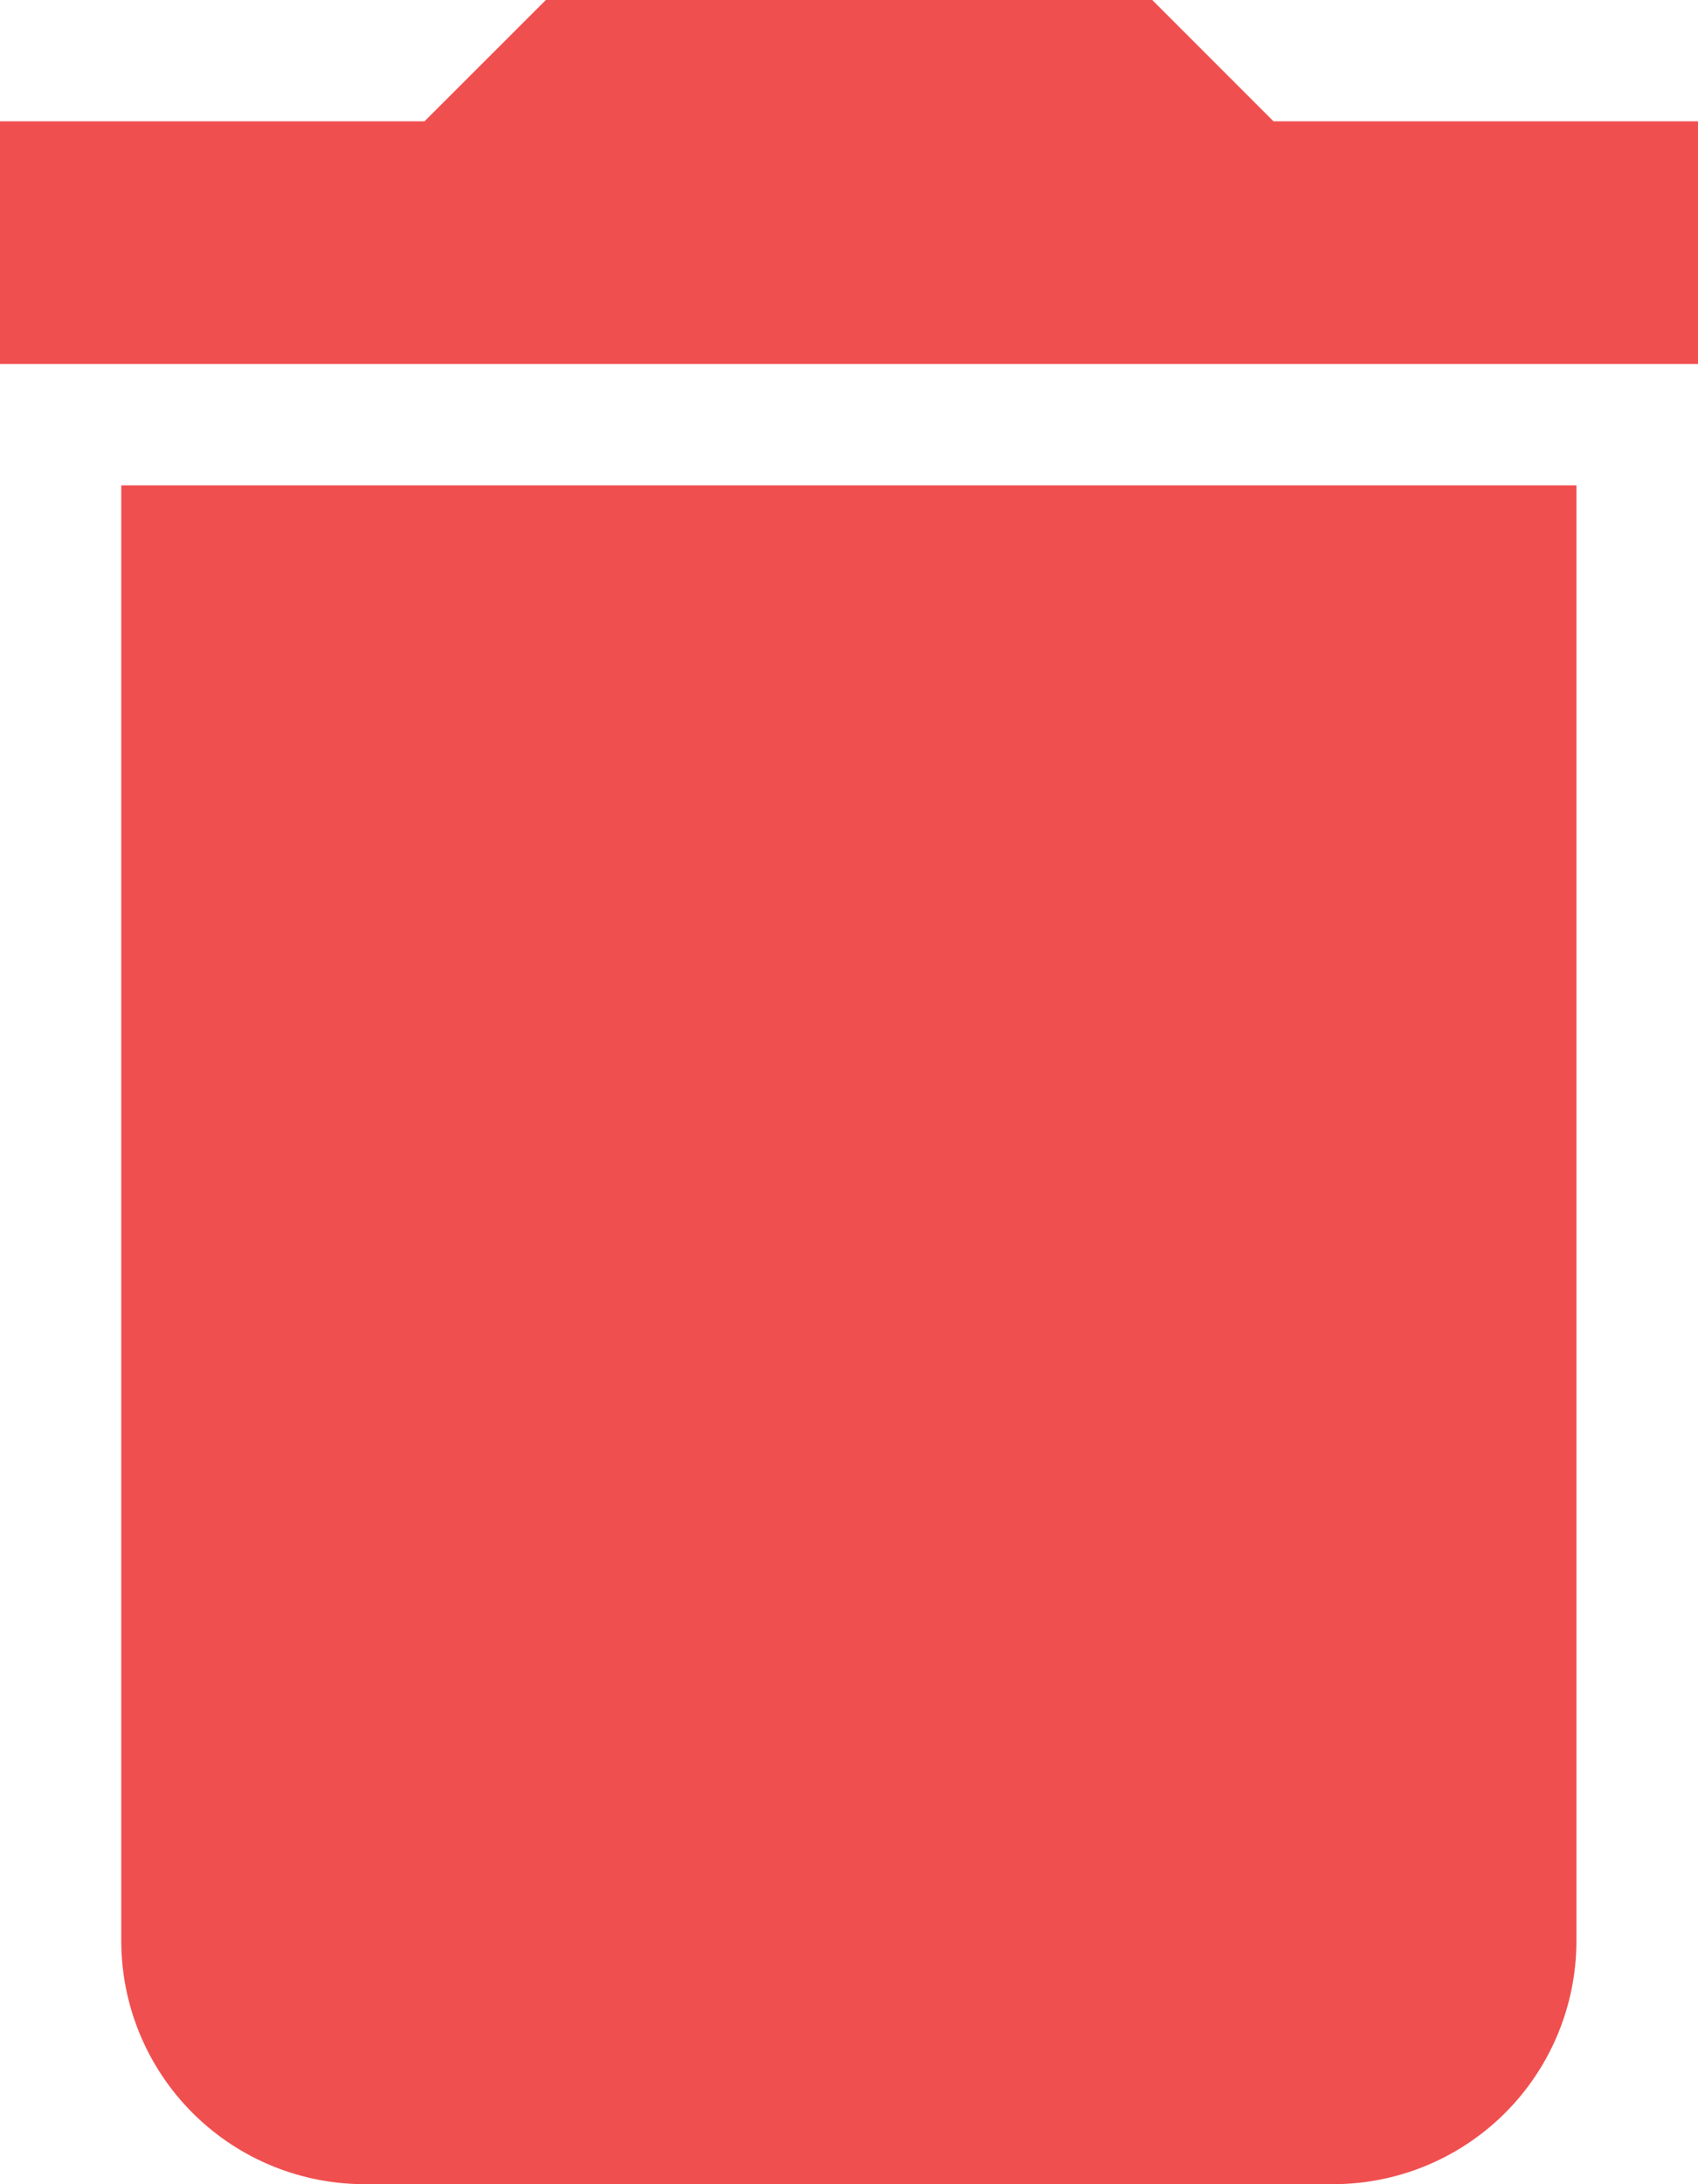 <svg xmlns="http://www.w3.org/2000/svg" width="16.549" height="21.277" viewBox="0 0 16.549 21.277"><path d="M8.682,23.413a2.371,2.371,0,0,0,2.364,2.364H20.5a2.371,2.371,0,0,0,2.364-2.364V9.228H8.682ZM24.049,5.682H19.912L18.73,4.5h-5.91L11.637,5.682H7.5V8.046H24.049Z" transform="translate(-7.5 -4.5)" fill="#f04f4f"/></svg>